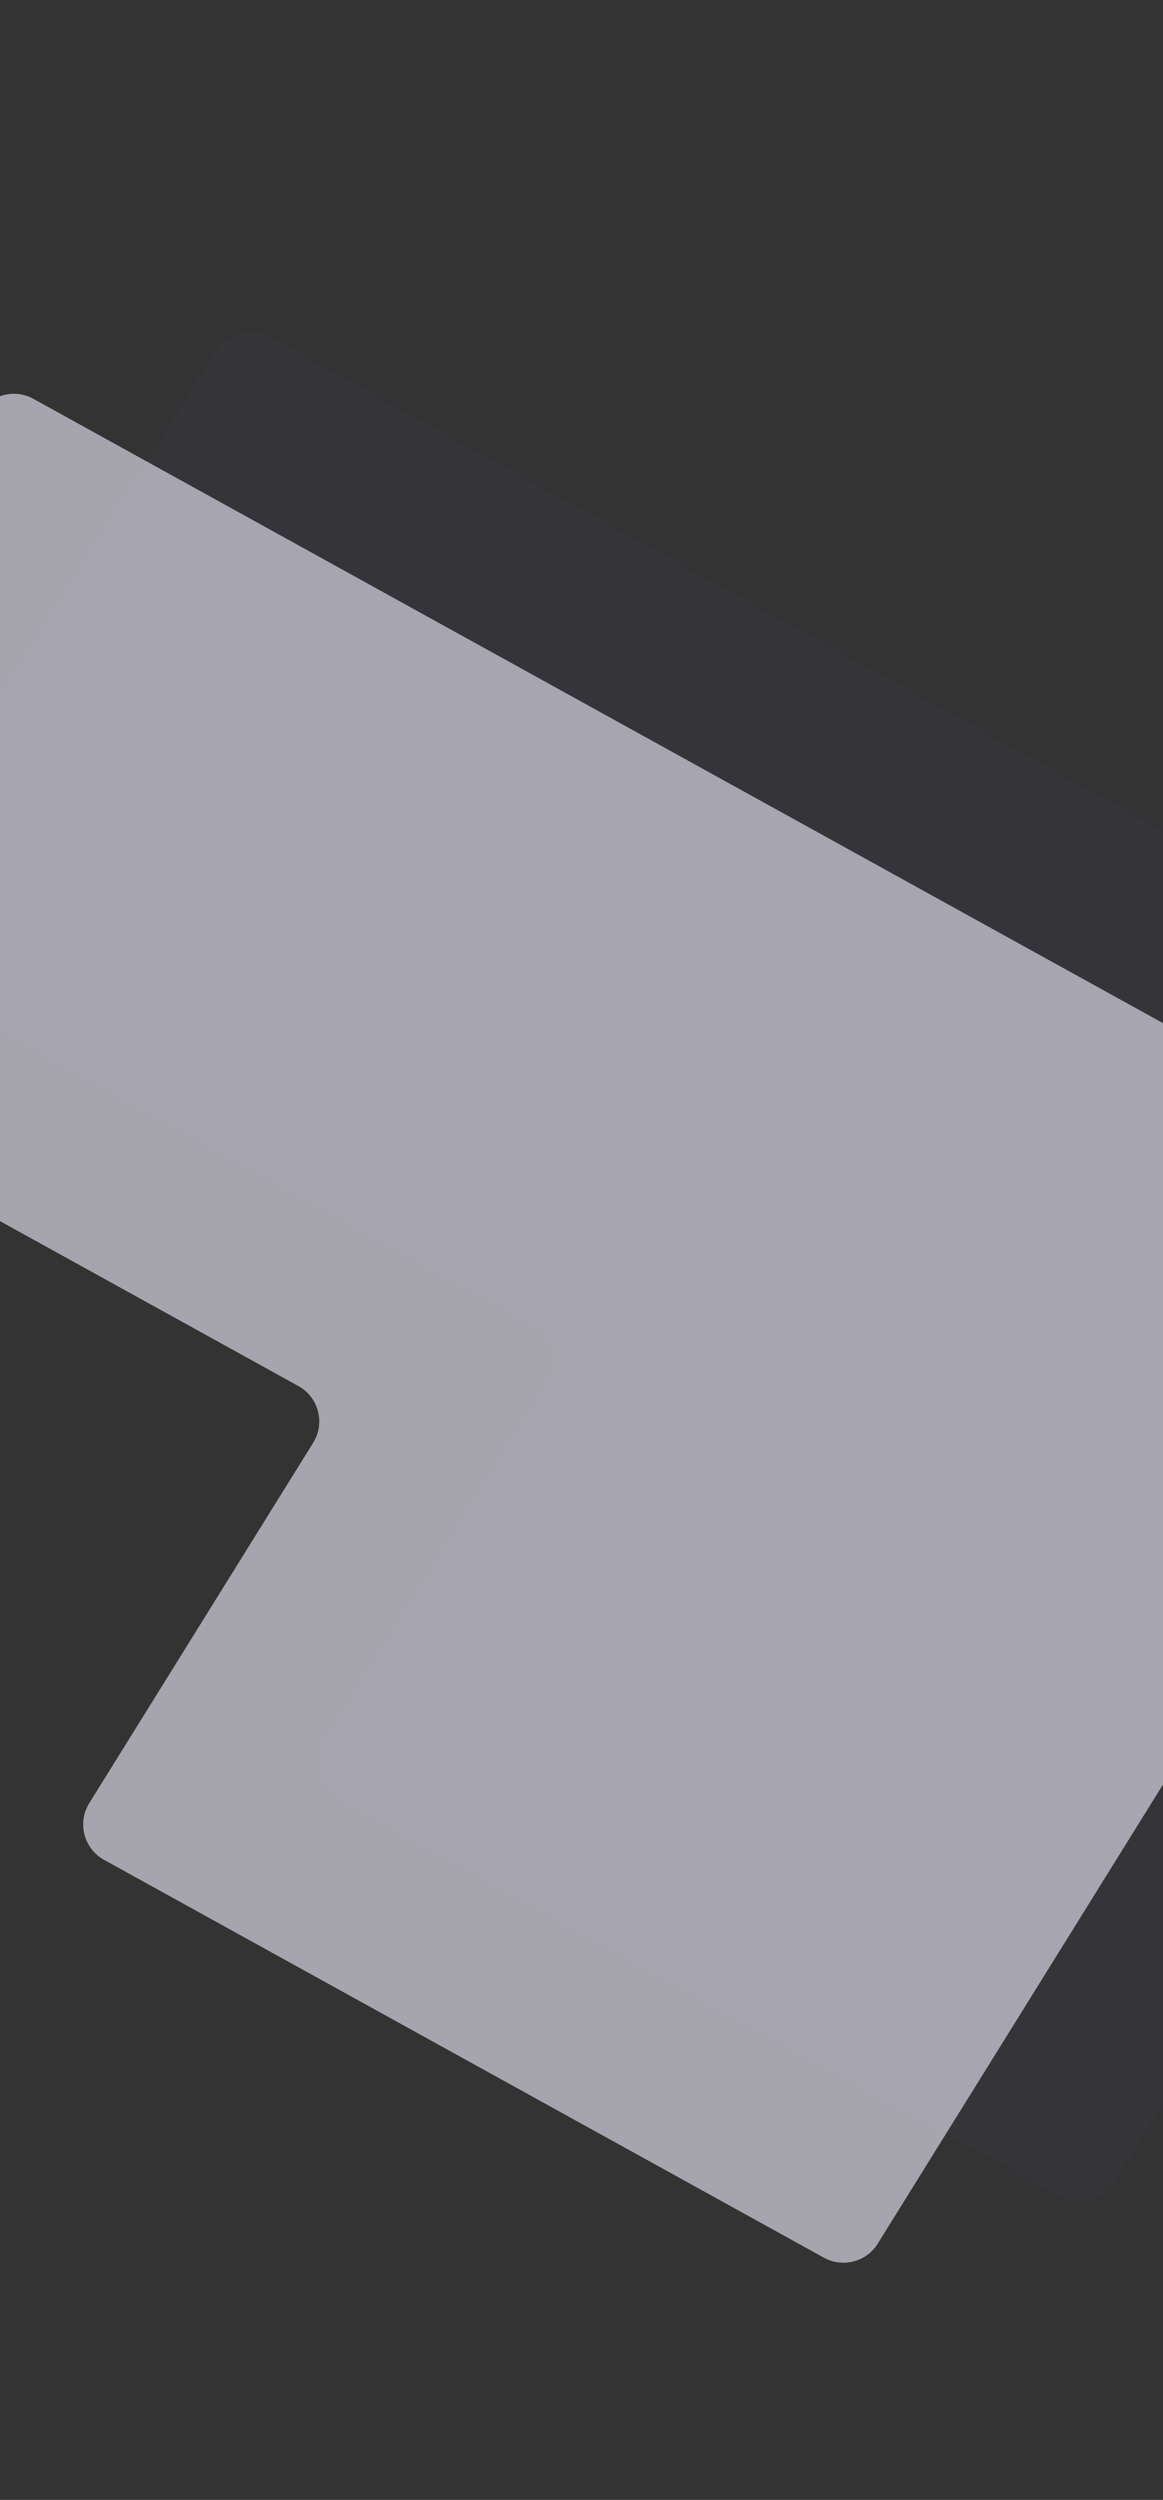 <svg width="1440" height="3093" viewBox="0 0 1440 3093" fill="none" xmlns="http://www.w3.org/2000/svg">
<rect x="0" y="0" width="1440" height="3093" fill="#333333" stroke="none"/>
<path d="M1379.31 2699.72L2040.08 1637.01L2147.68 1481.85C2164.56 1457.51 2156.7 1423.91 2130.77 1409.59L333.847 417.188C310.553 404.323 281.265 411.957 267.214 434.555L-161.374 1123.85C-176.491 1148.16 -168.146 1180.18 -143.085 1194.02L662.004 1638.65C687.065 1652.49 695.409 1684.51 680.292 1708.82L403.076 2154.66C387.959 2178.98 396.304 2210.99 421.365 2224.83L1312.67 2717.08C1335.97 2729.95 1365.26 2722.31 1379.31 2699.72Z" fill="#7853F1" fill-opacity="0.03"/>
<path d="M1086.78 2775.96L1747.55 1713.25L1855.15 1558.09C1872.03 1533.75 1864.17 1500.15 1838.24 1485.83L41.318 493.431C18.024 480.567 -11.265 488.2 -25.316 510.799L-453.903 1200.09C-469.02 1224.4 -460.675 1256.42 -435.614 1270.26L369.474 1714.89C394.535 1728.73 402.88 1760.75 387.763 1785.06L110.547 2230.91C95.43 2255.22 103.774 2287.24 128.835 2301.08L1020.14 2793.33C1043.44 2806.19 1072.73 2798.56 1086.78 2775.96Z" fill="#F4F2FF" fill-opacity="0.6"/>
</svg>
